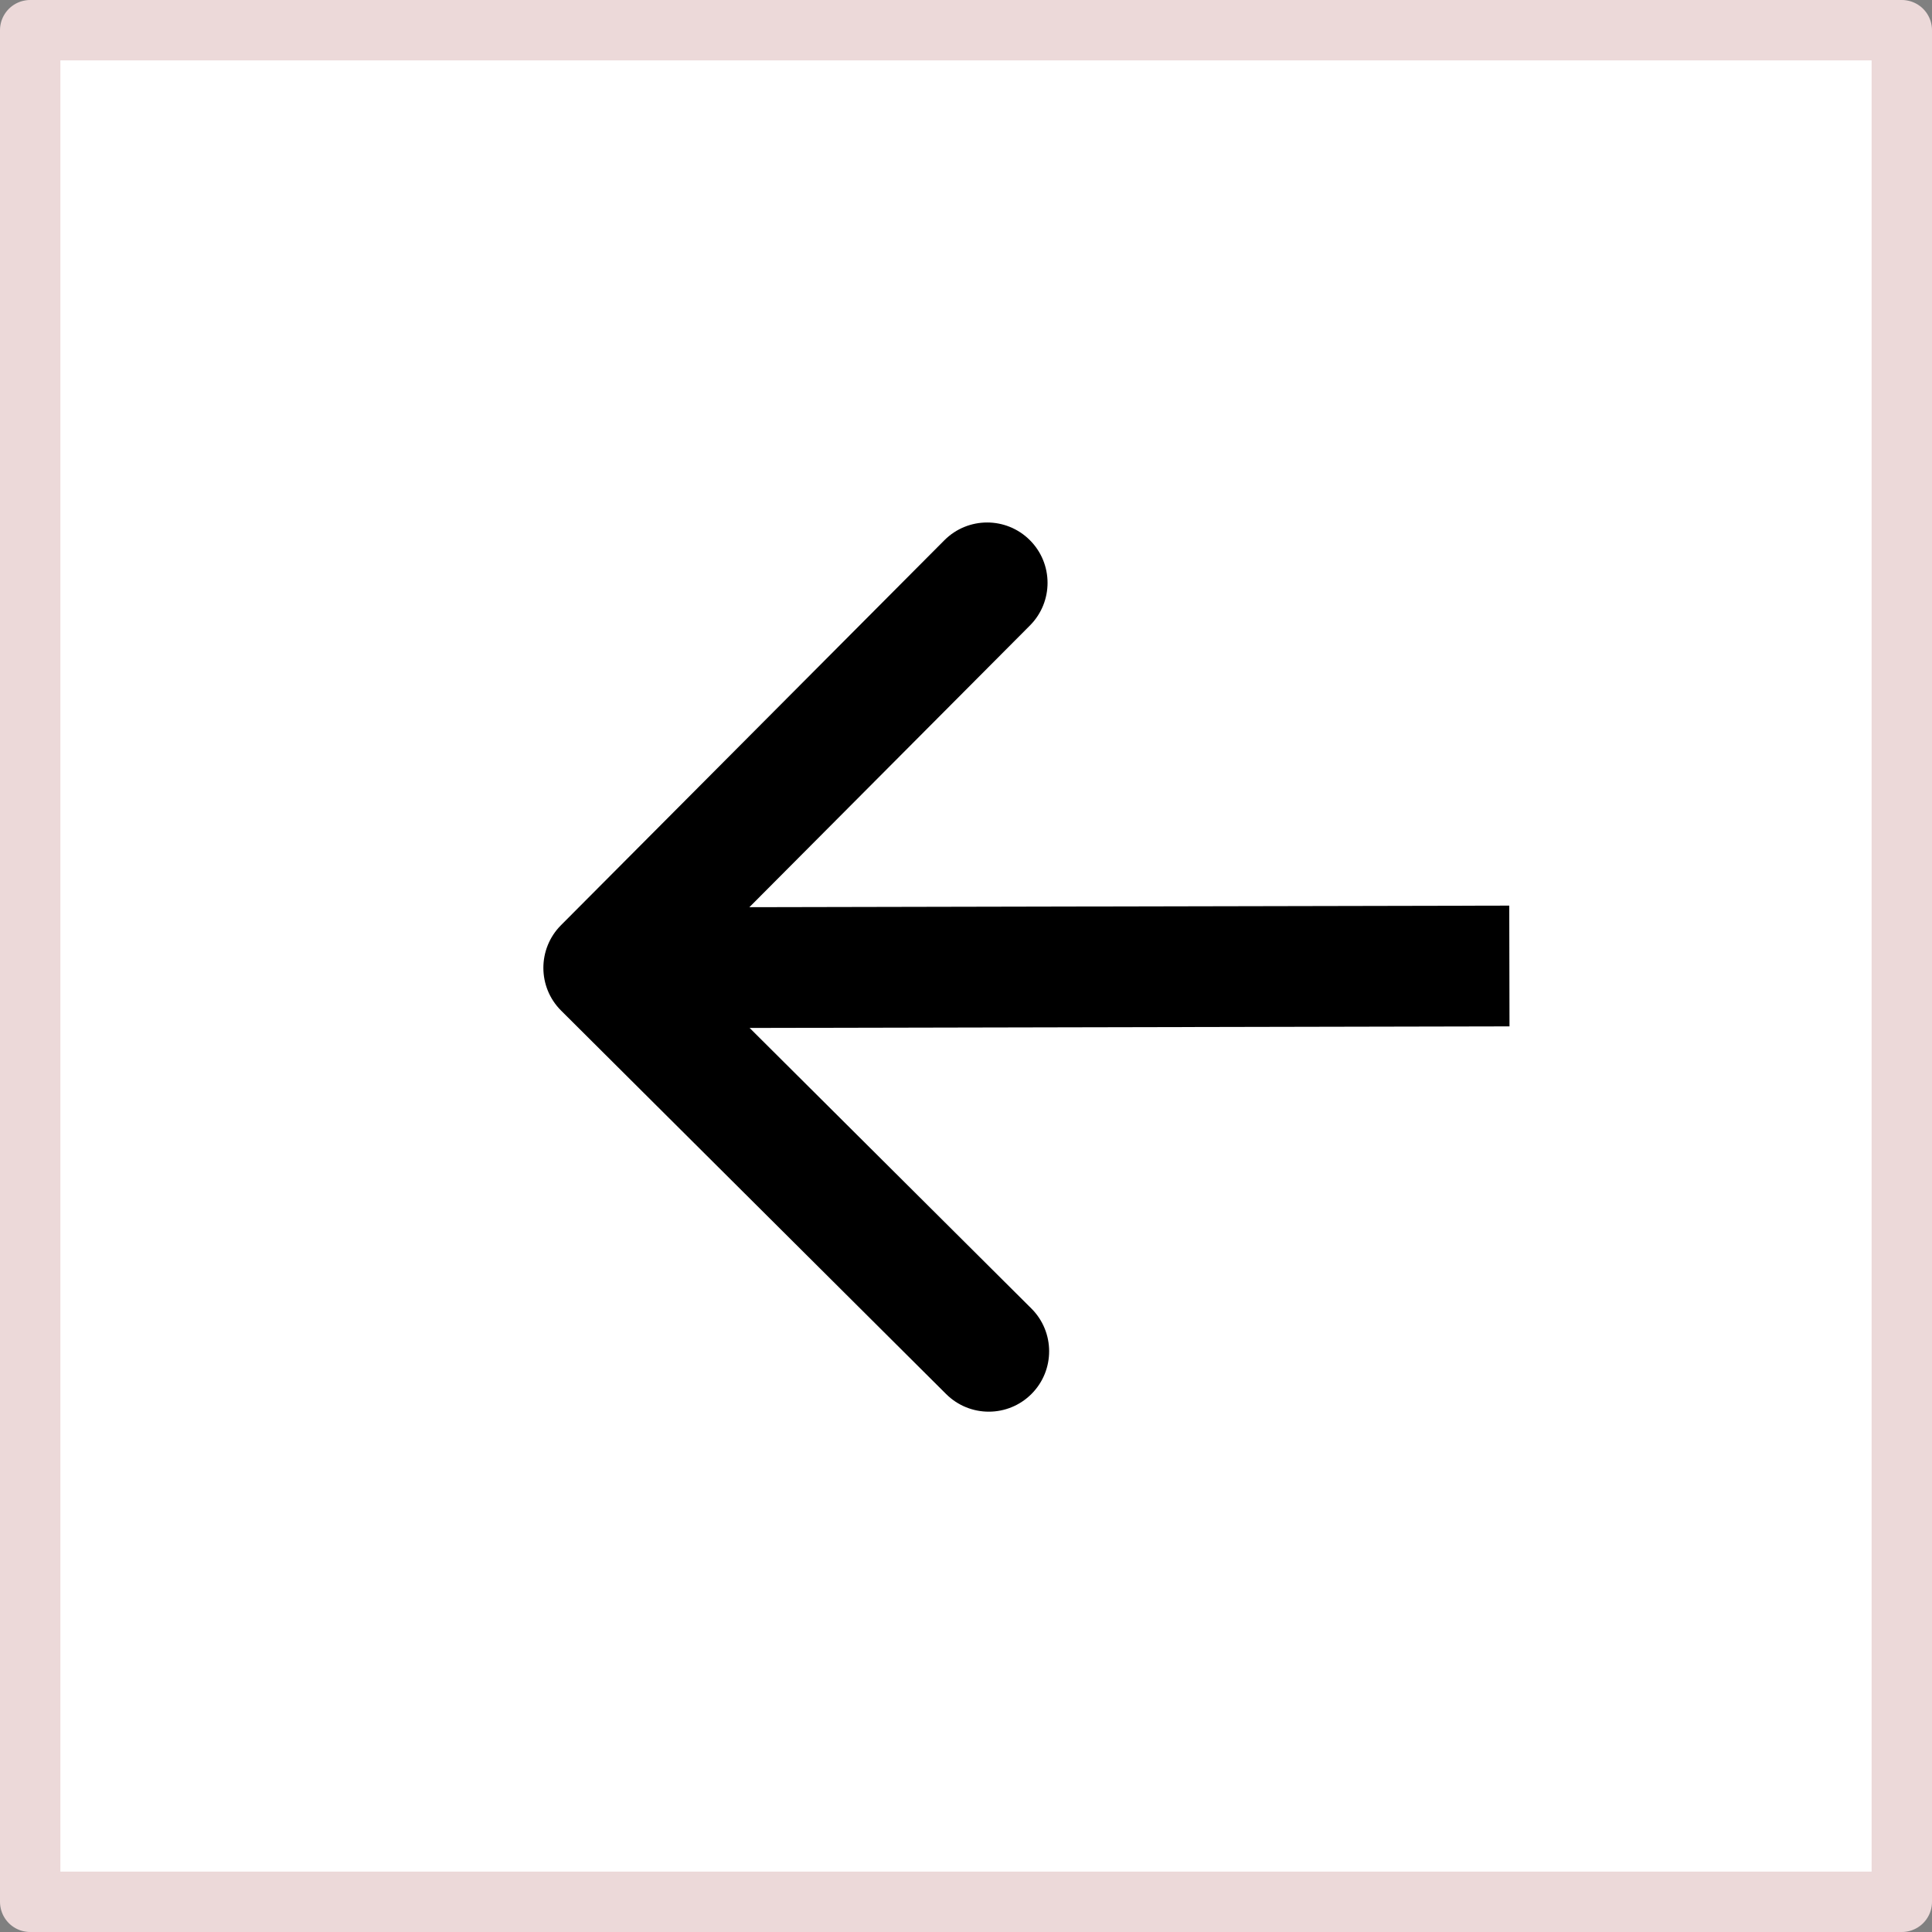 <svg width="32" height="32" viewBox="0 0 32 32" fill="none" xmlns="http://www.w3.org/2000/svg">
<rect x="0" y="0" width="32" height="32" fill="#808080" stroke="none"/>
<rect x="0.5" y="0.5" width="31" height="31" fill="white"/>
<rect x="0.5" y="0.5" width="31" height="31" stroke="#ECD9D9" stroke-linejoin="round"/>
<path d="M9.291 15.325C8.902 15.716 8.903 16.35 9.294 16.739L15.671 23.09C16.063 23.48 16.696 23.479 17.086 23.087C17.475 22.696 17.474 22.063 17.083 21.673L11.414 16.028L17.059 10.36C17.449 9.968 17.448 9.335 17.056 8.945C16.665 8.556 16.032 8.557 15.642 8.948L9.291 15.325ZM24.998 15L9.998 15.031L10.002 17.031L25.002 17L24.998 15Z" fill="black"/>
</svg>
